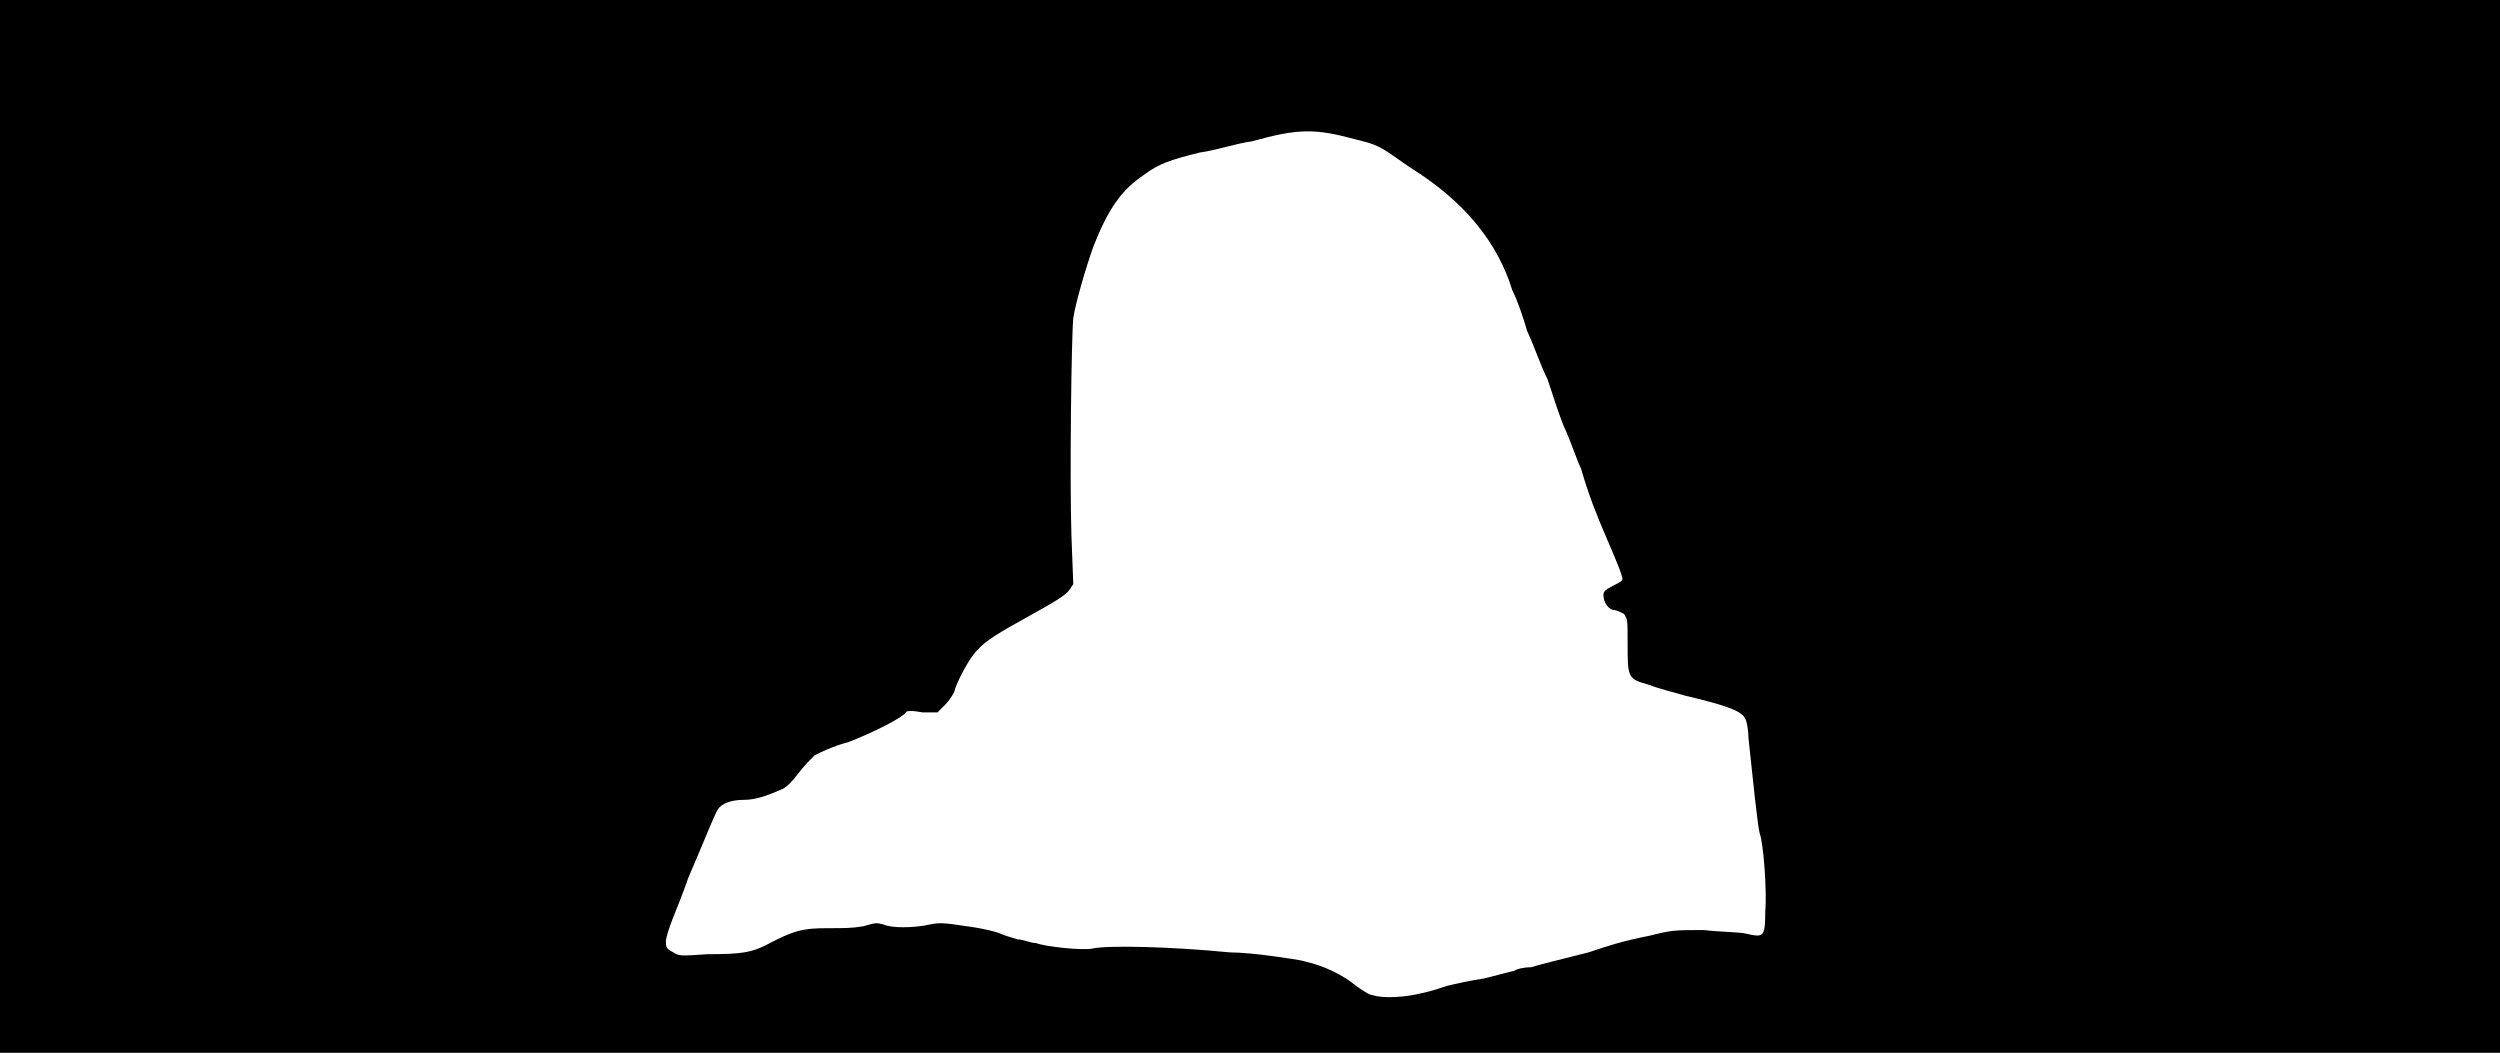 <svg xmlns="http://www.w3.org/2000/svg" width="1344" height="566"><path d="M0 283V0h1344v566H0V283m764 251c5-1 11-3 14-4 4-1 13-3 20-4 8-2 15-4 16-4 1-1 5-2 9-2 7-2 11-3 31-8 12-4 18-6 33-9 12-3 13-3 29-3 8 1 19 1 23 2 9 2 10 2 10-12 1-11-1-37-3-42-1-3-4-32-6-51 0-4-1-10-2-11-2-4-11-7-32-12-7-2-15-4-20-6-11-3-11-4-11-22 0-13 0-13-2-16-2-1-4-2-5-2-3 0-6-4-6-8 0-2 1-3 5-5 2-1 4-2 5-3s-2-8-8-22-10-24-14-38c-2-4-5-13-8-20-3-6-7-19-10-28-4-8-8-20-11-26-2-7-5-16-8-22-8-26-26-48-55-66-17-12-17-12-29-15-22-6-31-6-56 1-8 1-20 5-28 6-16 4-22 6-30 12-12 8-19 18-27 38-5 14-10 32-11 39-1 10-2 85-1 117l1 26-2 3c-2 3-7 6-25 16-11 6-21 12-24 16-4 3-12 18-13 23-1 2-3 5-5 7l-4 4h-8c-5-1-9-1-9 0-2 3-18 11-31 16-8 2-16 6-18 7-2 2-6 6-9 10s-6 7-8 8c-9 4-15 6-21 6-7 0-12 2-14 5s-9 21-16 37c-2 6-6 16-8 21s-4 11-4 13c0 3 0 4 4 6 3 2 4 2 18 1 19 0 24-1 32-5 15-8 20-9 33-9 9 0 13 0 19-1 7-2 7-2 11-1 4 2 16 2 25 0 5-1 7-1 20 1 8 1 16 3 18 4s6 2 9 3c3 0 7 2 10 2 5 2 25 4 30 3 8-2 44-1 74 2 6 0 16 1 23 2s15 2 18 3c9 2 20 7 27 13 3 2 7 5 9 5 6 2 18 1 26-1z"/></svg>